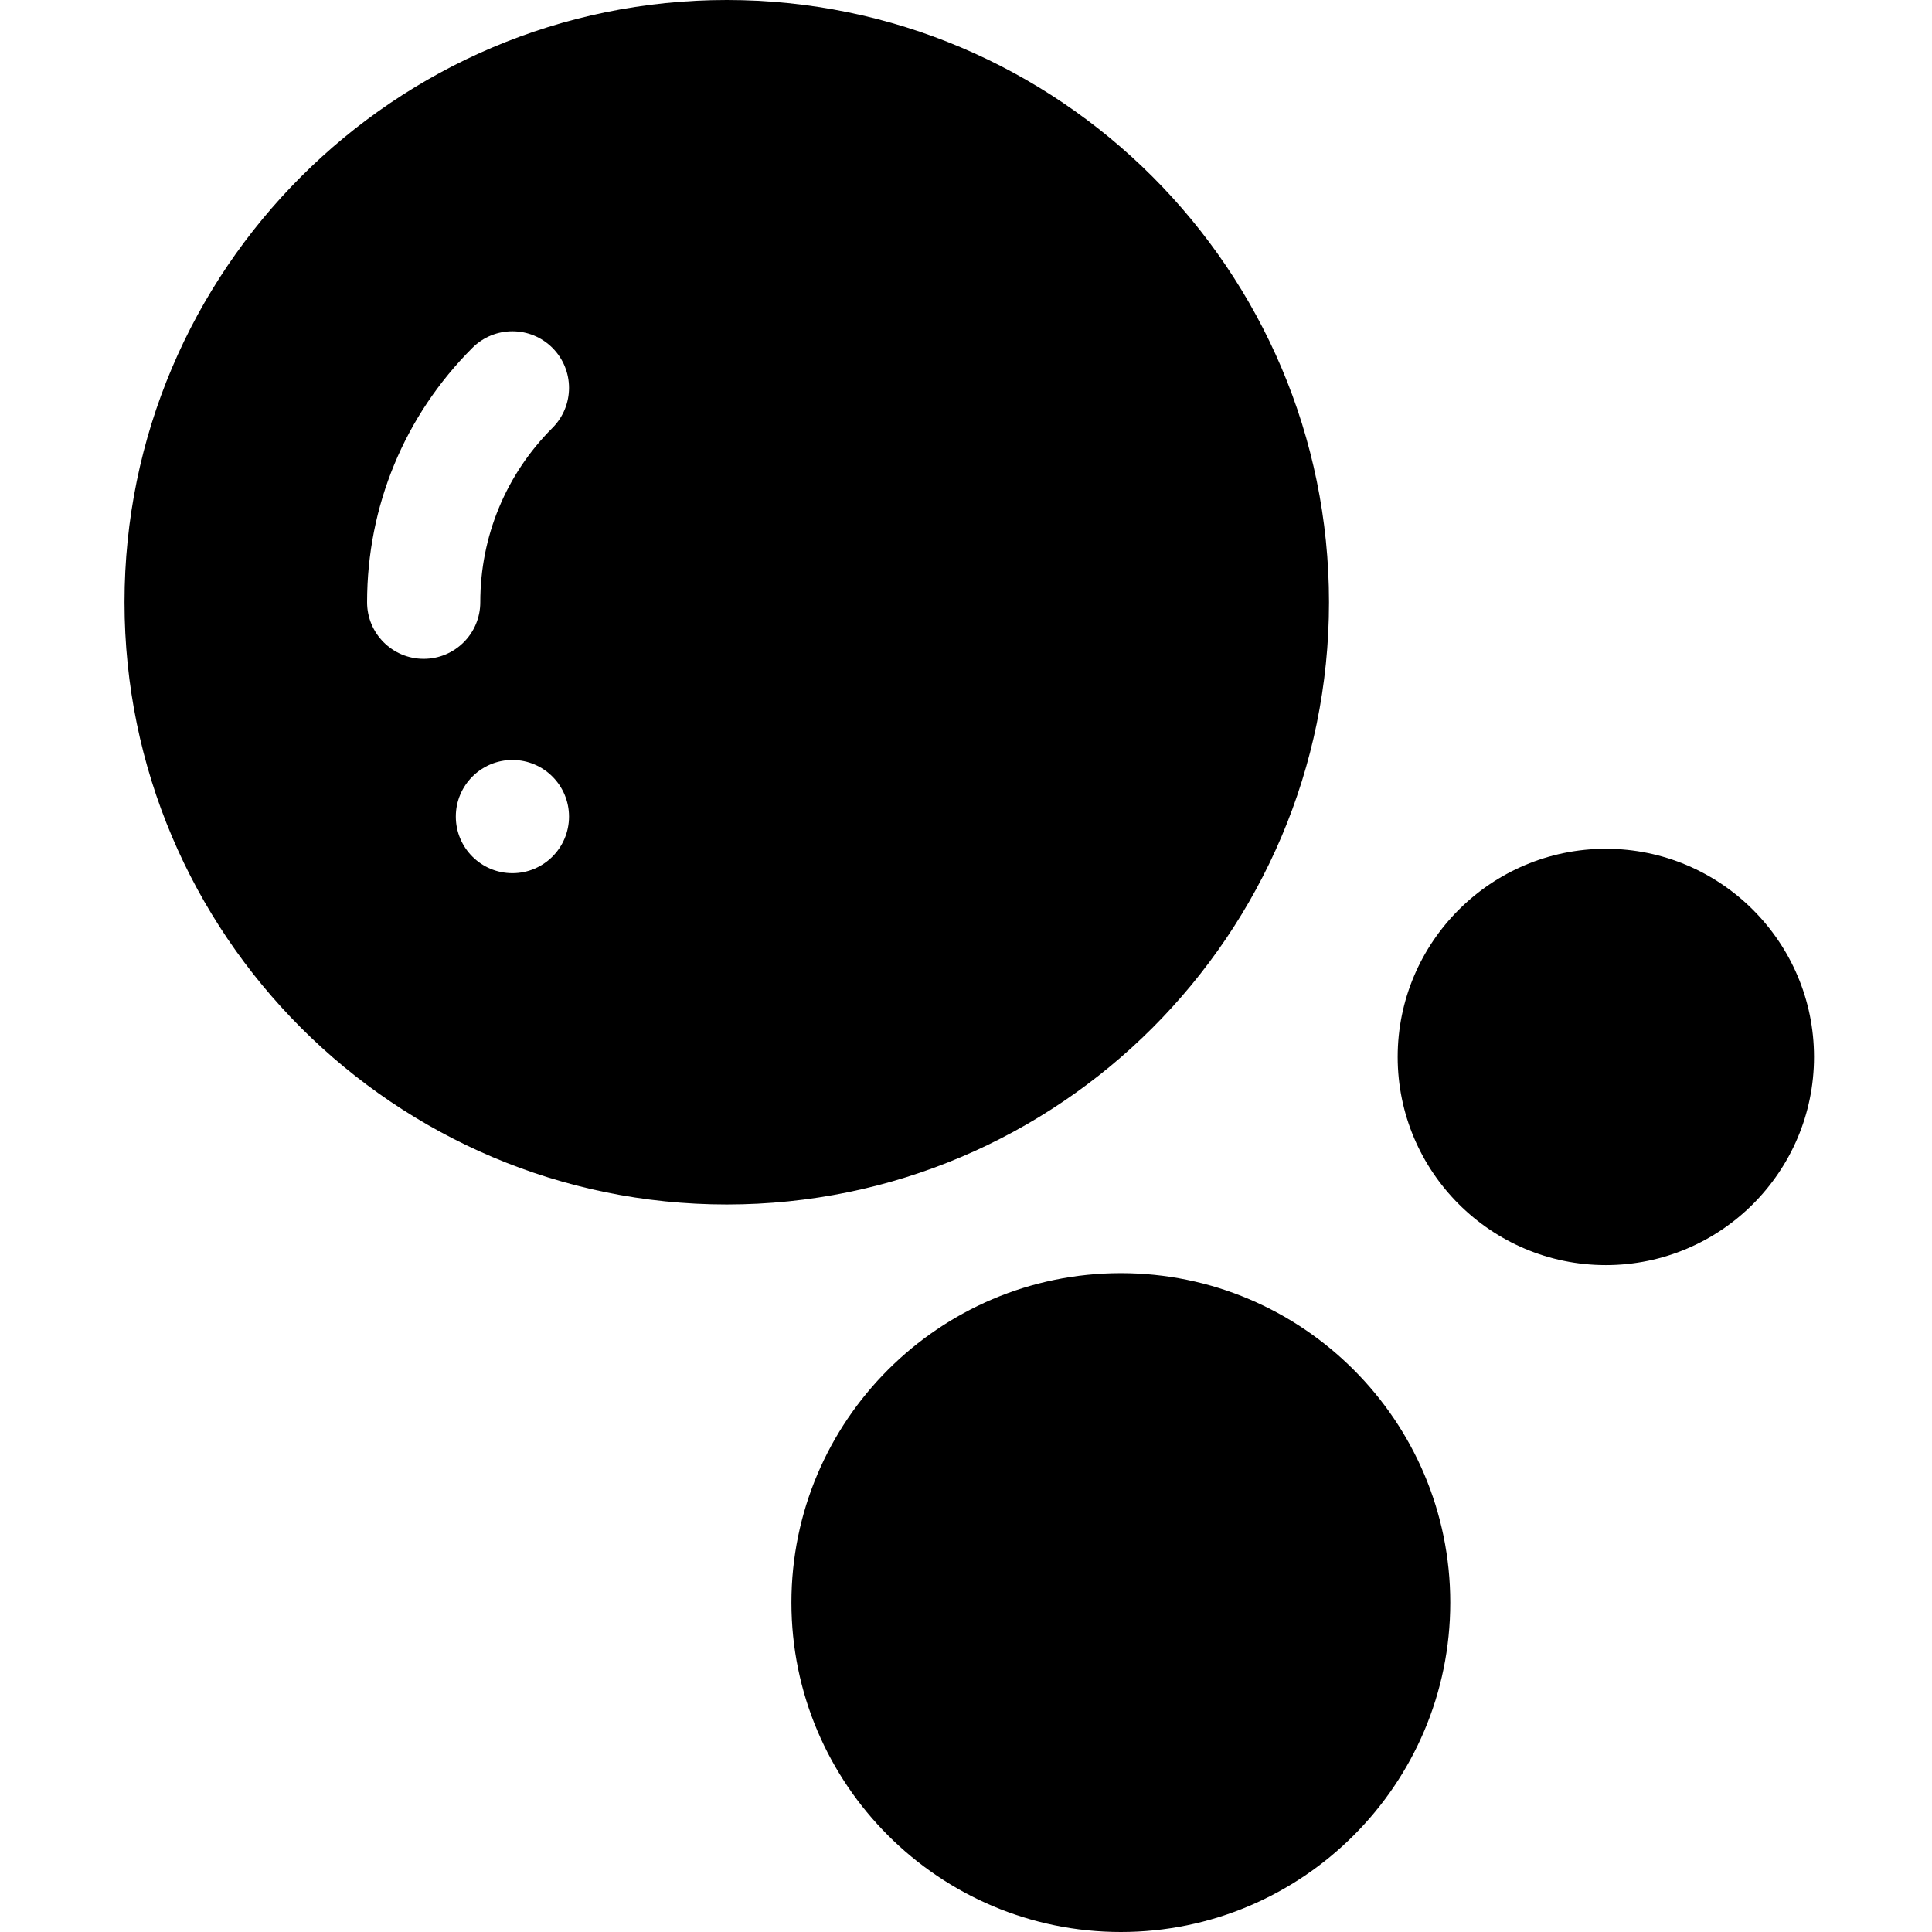<svg height="512pt" viewBox="-32 0 511 512" width="512pt" xmlns="http://www.w3.org/2000/svg"><path d="m319.699 159.602c0-88.004-71.594-159.602-159.598-159.602-88.004 0-159.602 71.598-159.602 159.602 0 88.004 71.598 159.598 159.602 159.598 88.004 0 159.598-71.594 159.598-159.598zm-254.918 0c0-25.473 9.91-49.414 27.906-67.414 5.859-5.855 15.355-5.859 21.215 0s5.859 15.355 0 21.215c-12.328 12.332-19.121 28.738-19.121 46.199 0 8.281-6.715 15-15 15-8.281 0-15-6.719-15-15zm38.516 71.801c-8.281 0-15-6.719-15-15 0-8.277 6.719-15 15-15s15 6.723 15 15c0 8.281-6.719 15-15 15zm0 0"/><path d="m264.535 337.398c-48.137 0-87.301 39.164-87.301 87.301s39.16 87.301 87.301 87.301c48.137 0 87.301-39.164 87.301-87.301s-39.164-87.301-87.301-87.301zm0 0"/><path d="m393.066 224.934c-30.418 0-55.168 24.746-55.168 55.168 0 30.418 24.75 55.164 55.168 55.164 30.418 0 55.168-24.746 55.168-55.164 0-30.422-24.75-55.168-55.168-55.168zm0 0"/></svg>